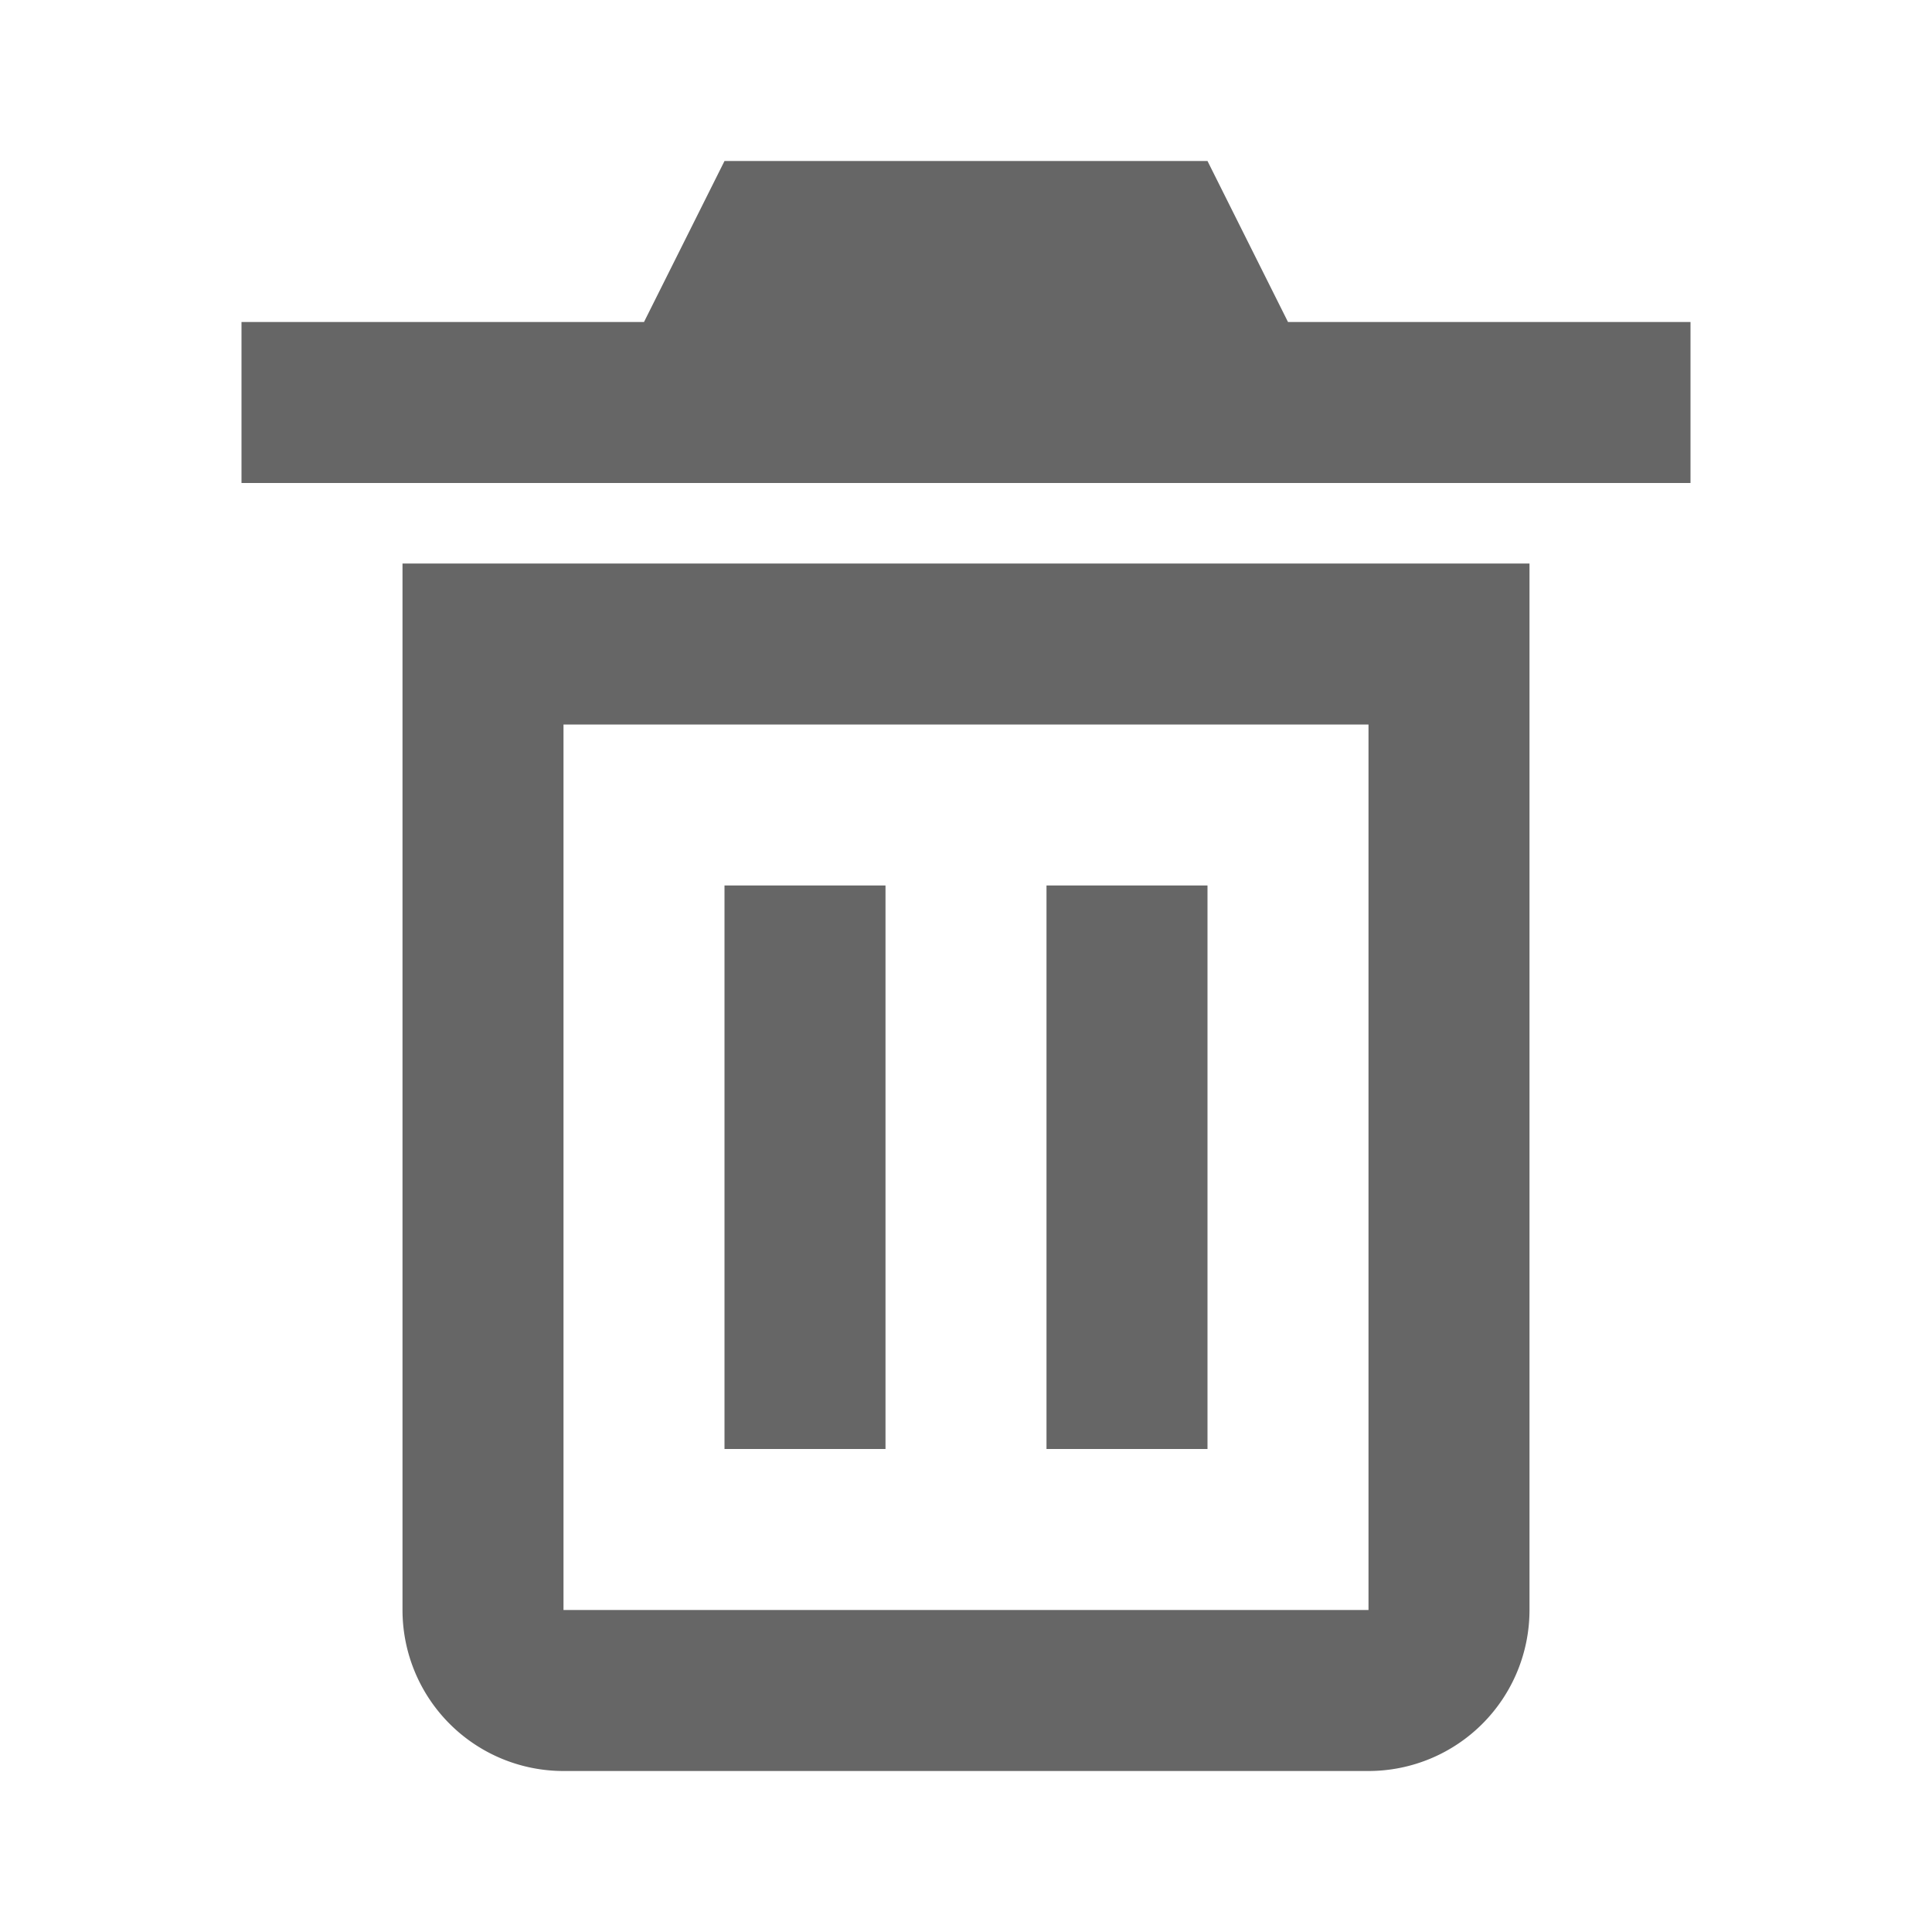 <?xml version="1.0" standalone="no"?><!DOCTYPE svg PUBLIC "-//W3C//DTD SVG 1.1//EN" "http://www.w3.org/Graphics/SVG/1.1/DTD/svg11.dtd"><svg t="1733730959985" class="icon" viewBox="0 0 1024 1024" version="1.1" xmlns="http://www.w3.org/2000/svg" p-id="8638" xmlns:xlink="http://www.w3.org/1999/xlink" width="200" height="200"><path d="M341.333 170.667l42.667-85.333h256l42.667 85.333h213.333v85.333H128V170.667h213.333zM213.333 298.667h597.333v554.667a85.333 85.333 0 0 1-85.333 85.333H298.667a85.333 85.333 0 0 1-85.333-85.333V298.667z m85.333 85.333v469.333h426.667V384H298.667z m85.333 85.333h85.333v298.667H384v-298.667z m170.667 0h85.333v298.667h-85.333v-298.667z" fill="#666666" p-id="8639"></path></svg>